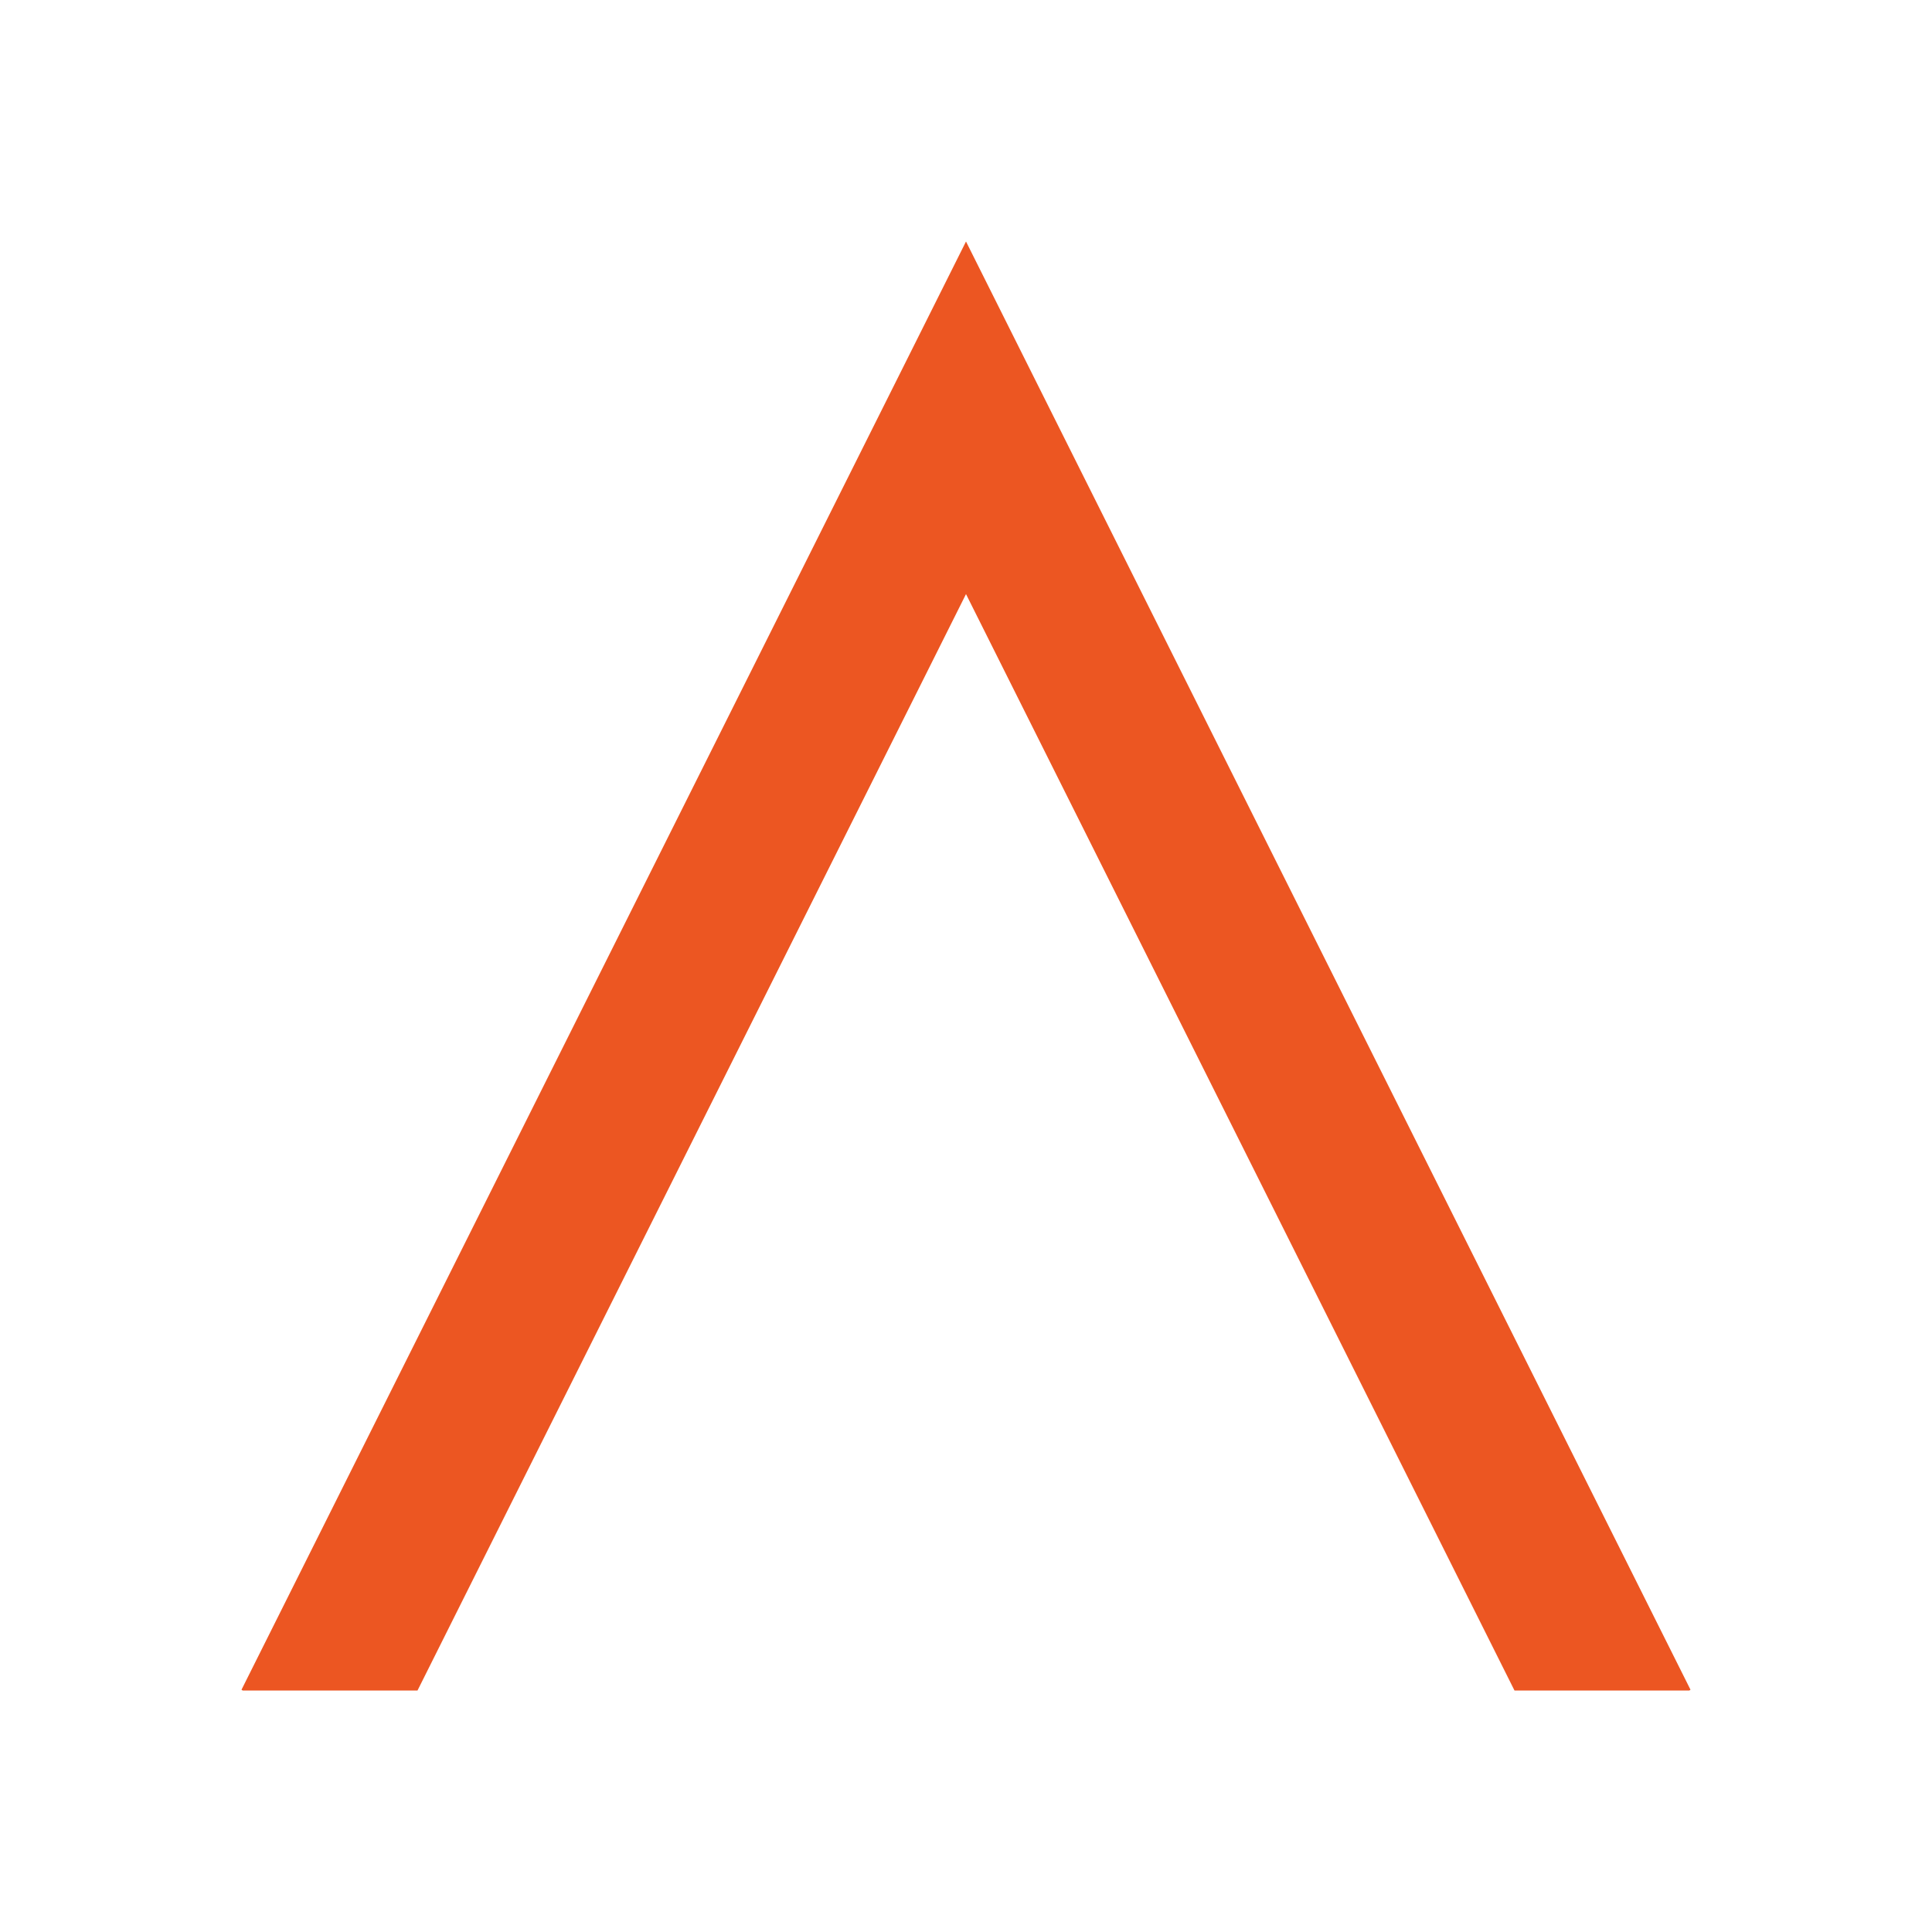 <svg id="Layer_1" data-name="Layer 1" xmlns="http://www.w3.org/2000/svg" viewBox="0 0 100 100"><defs><style>.cls-1{fill:#ec5622;}</style></defs><title>Back-to-Top</title><polygon class="cls-1" points="21.61 87.5 50 30.75 78.39 87.5 87.44 87.5 87.5 87.46 50 12.5 12.5 87.46 12.56 87.5 21.61 87.5"/></svg>